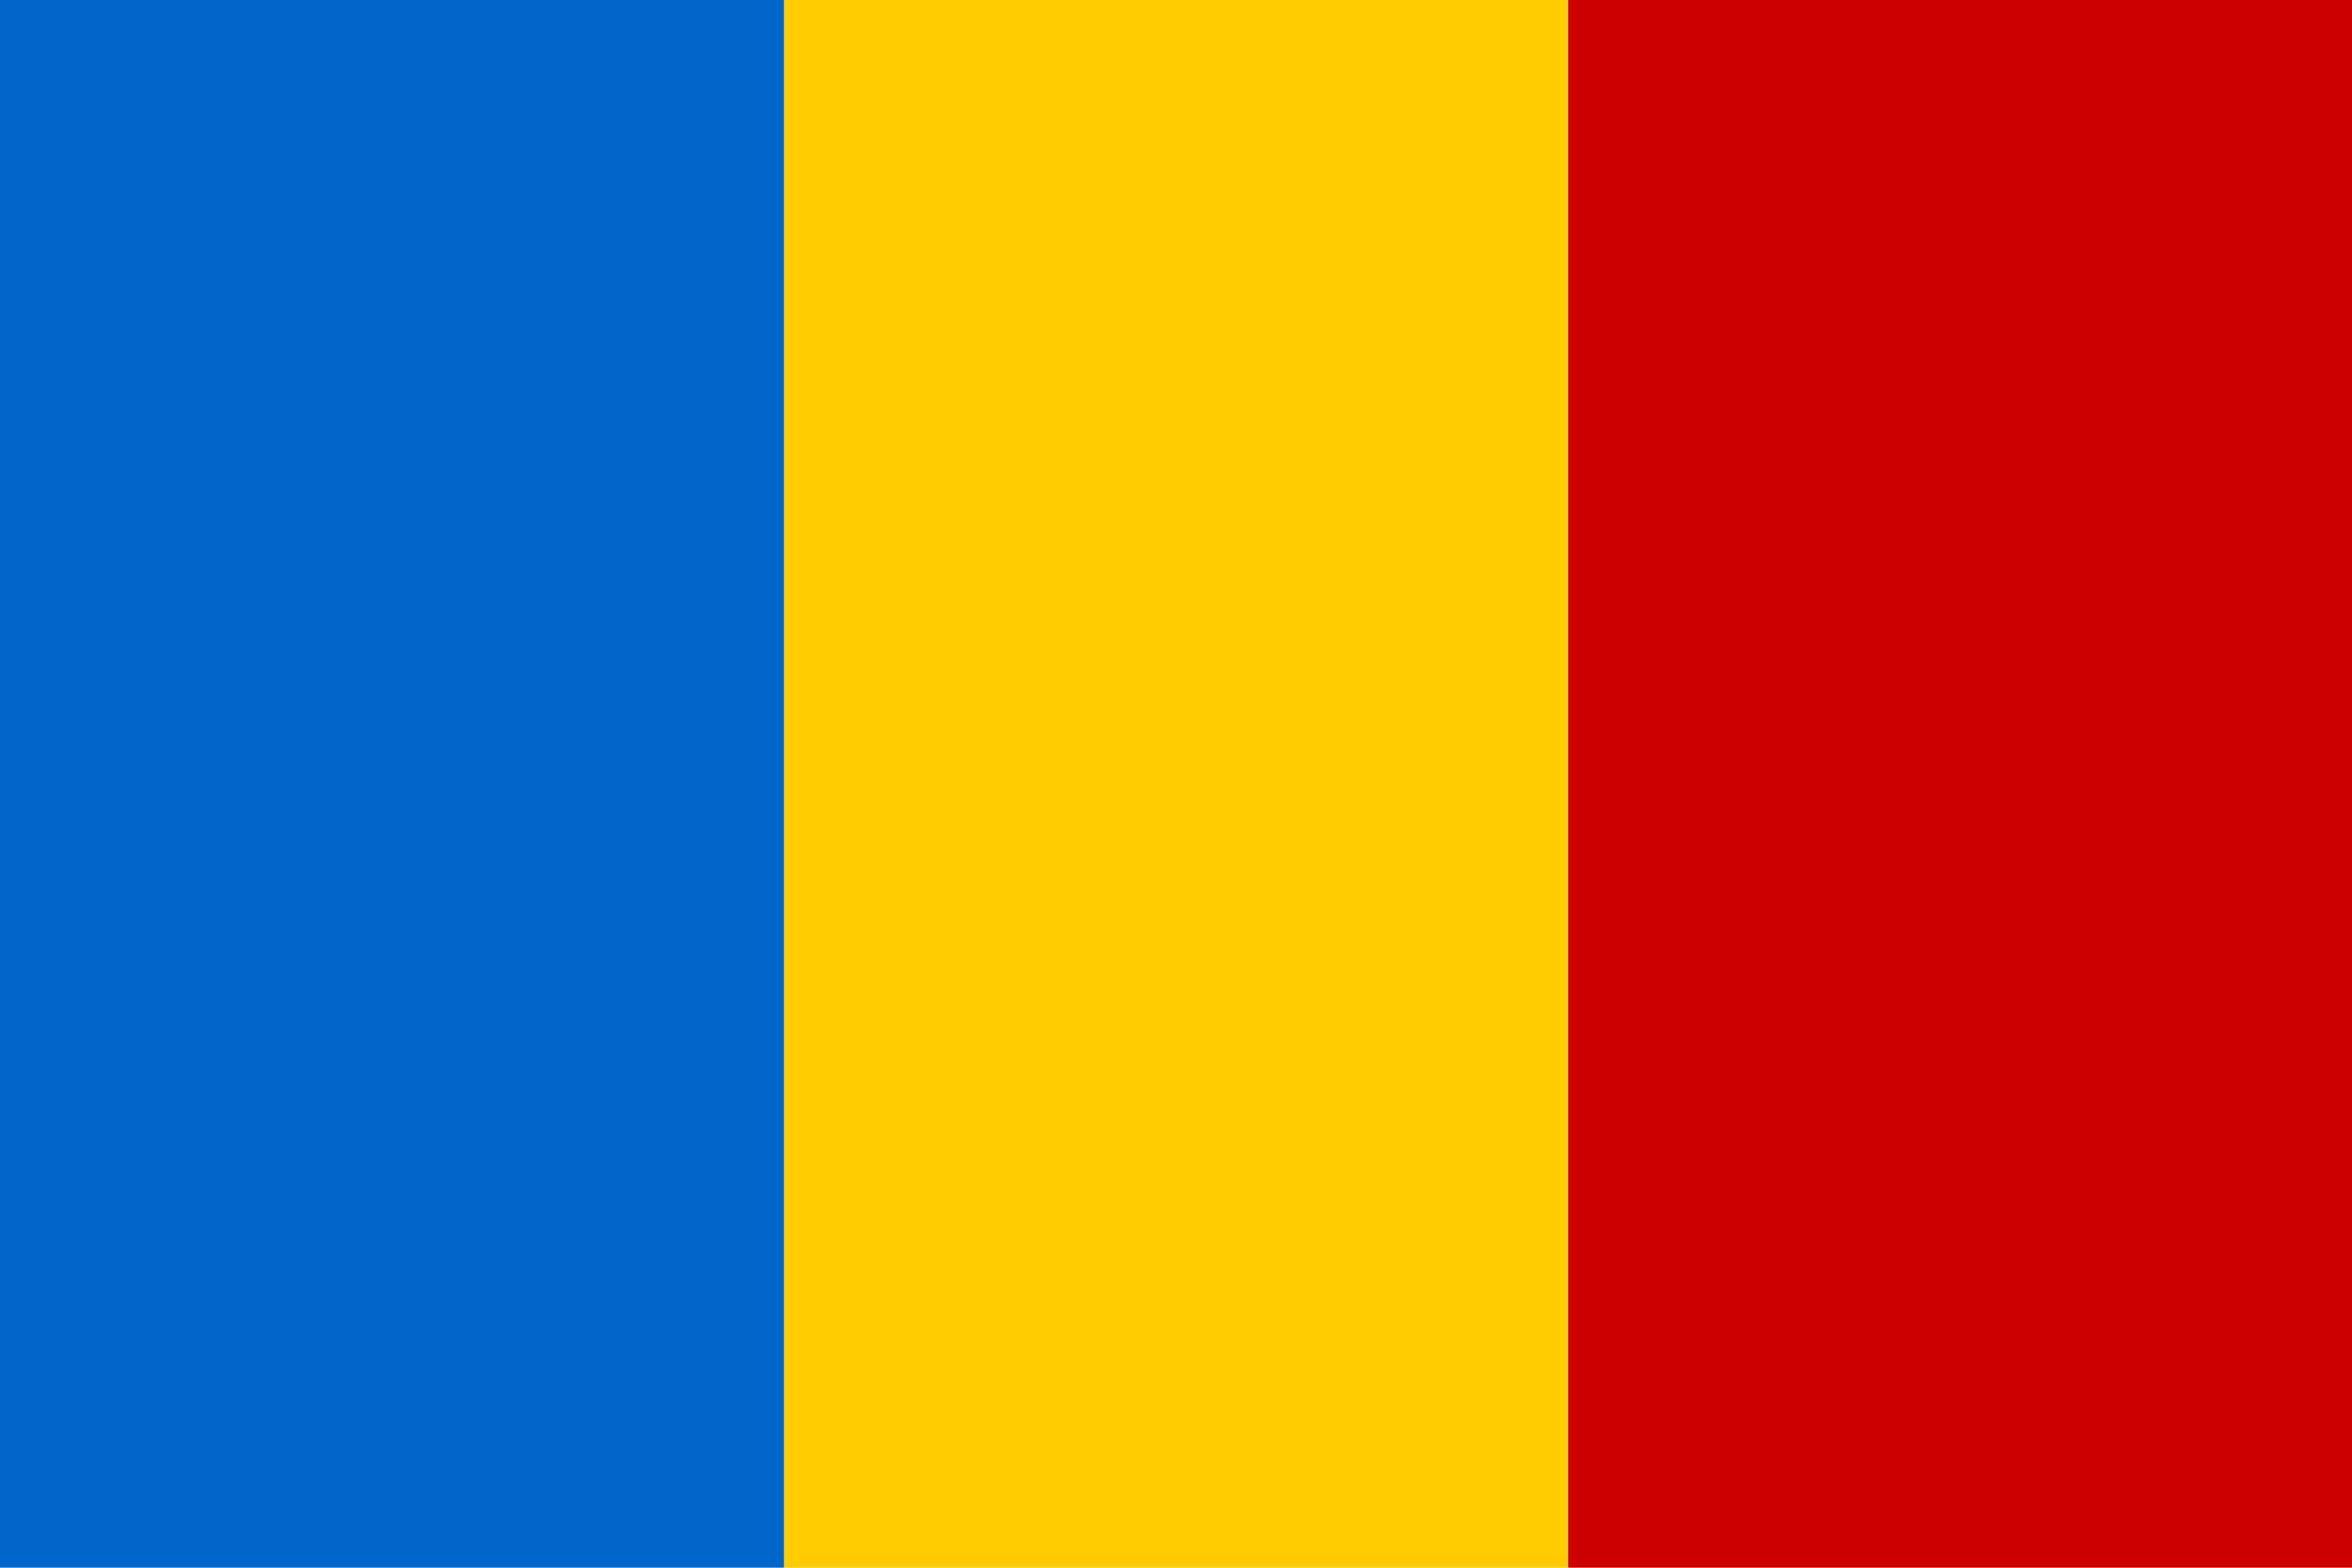 <!-- Generated by IcoMoon.io -->
<svg version="1.1" xmlns="http://www.w3.org/2000/svg" width="48" height="32" viewBox="0 0 48 32">
<title>FlagRomania_sq</title>
<path fill="#c00" d="M32 0h16v32h-16v-32z"></path>
<path fill="#fc0" d="M16 0h16v32h-16v-32z"></path>
<path fill="#06c" d="M0 0h16v32h-16v-32z"></path>
</svg>
